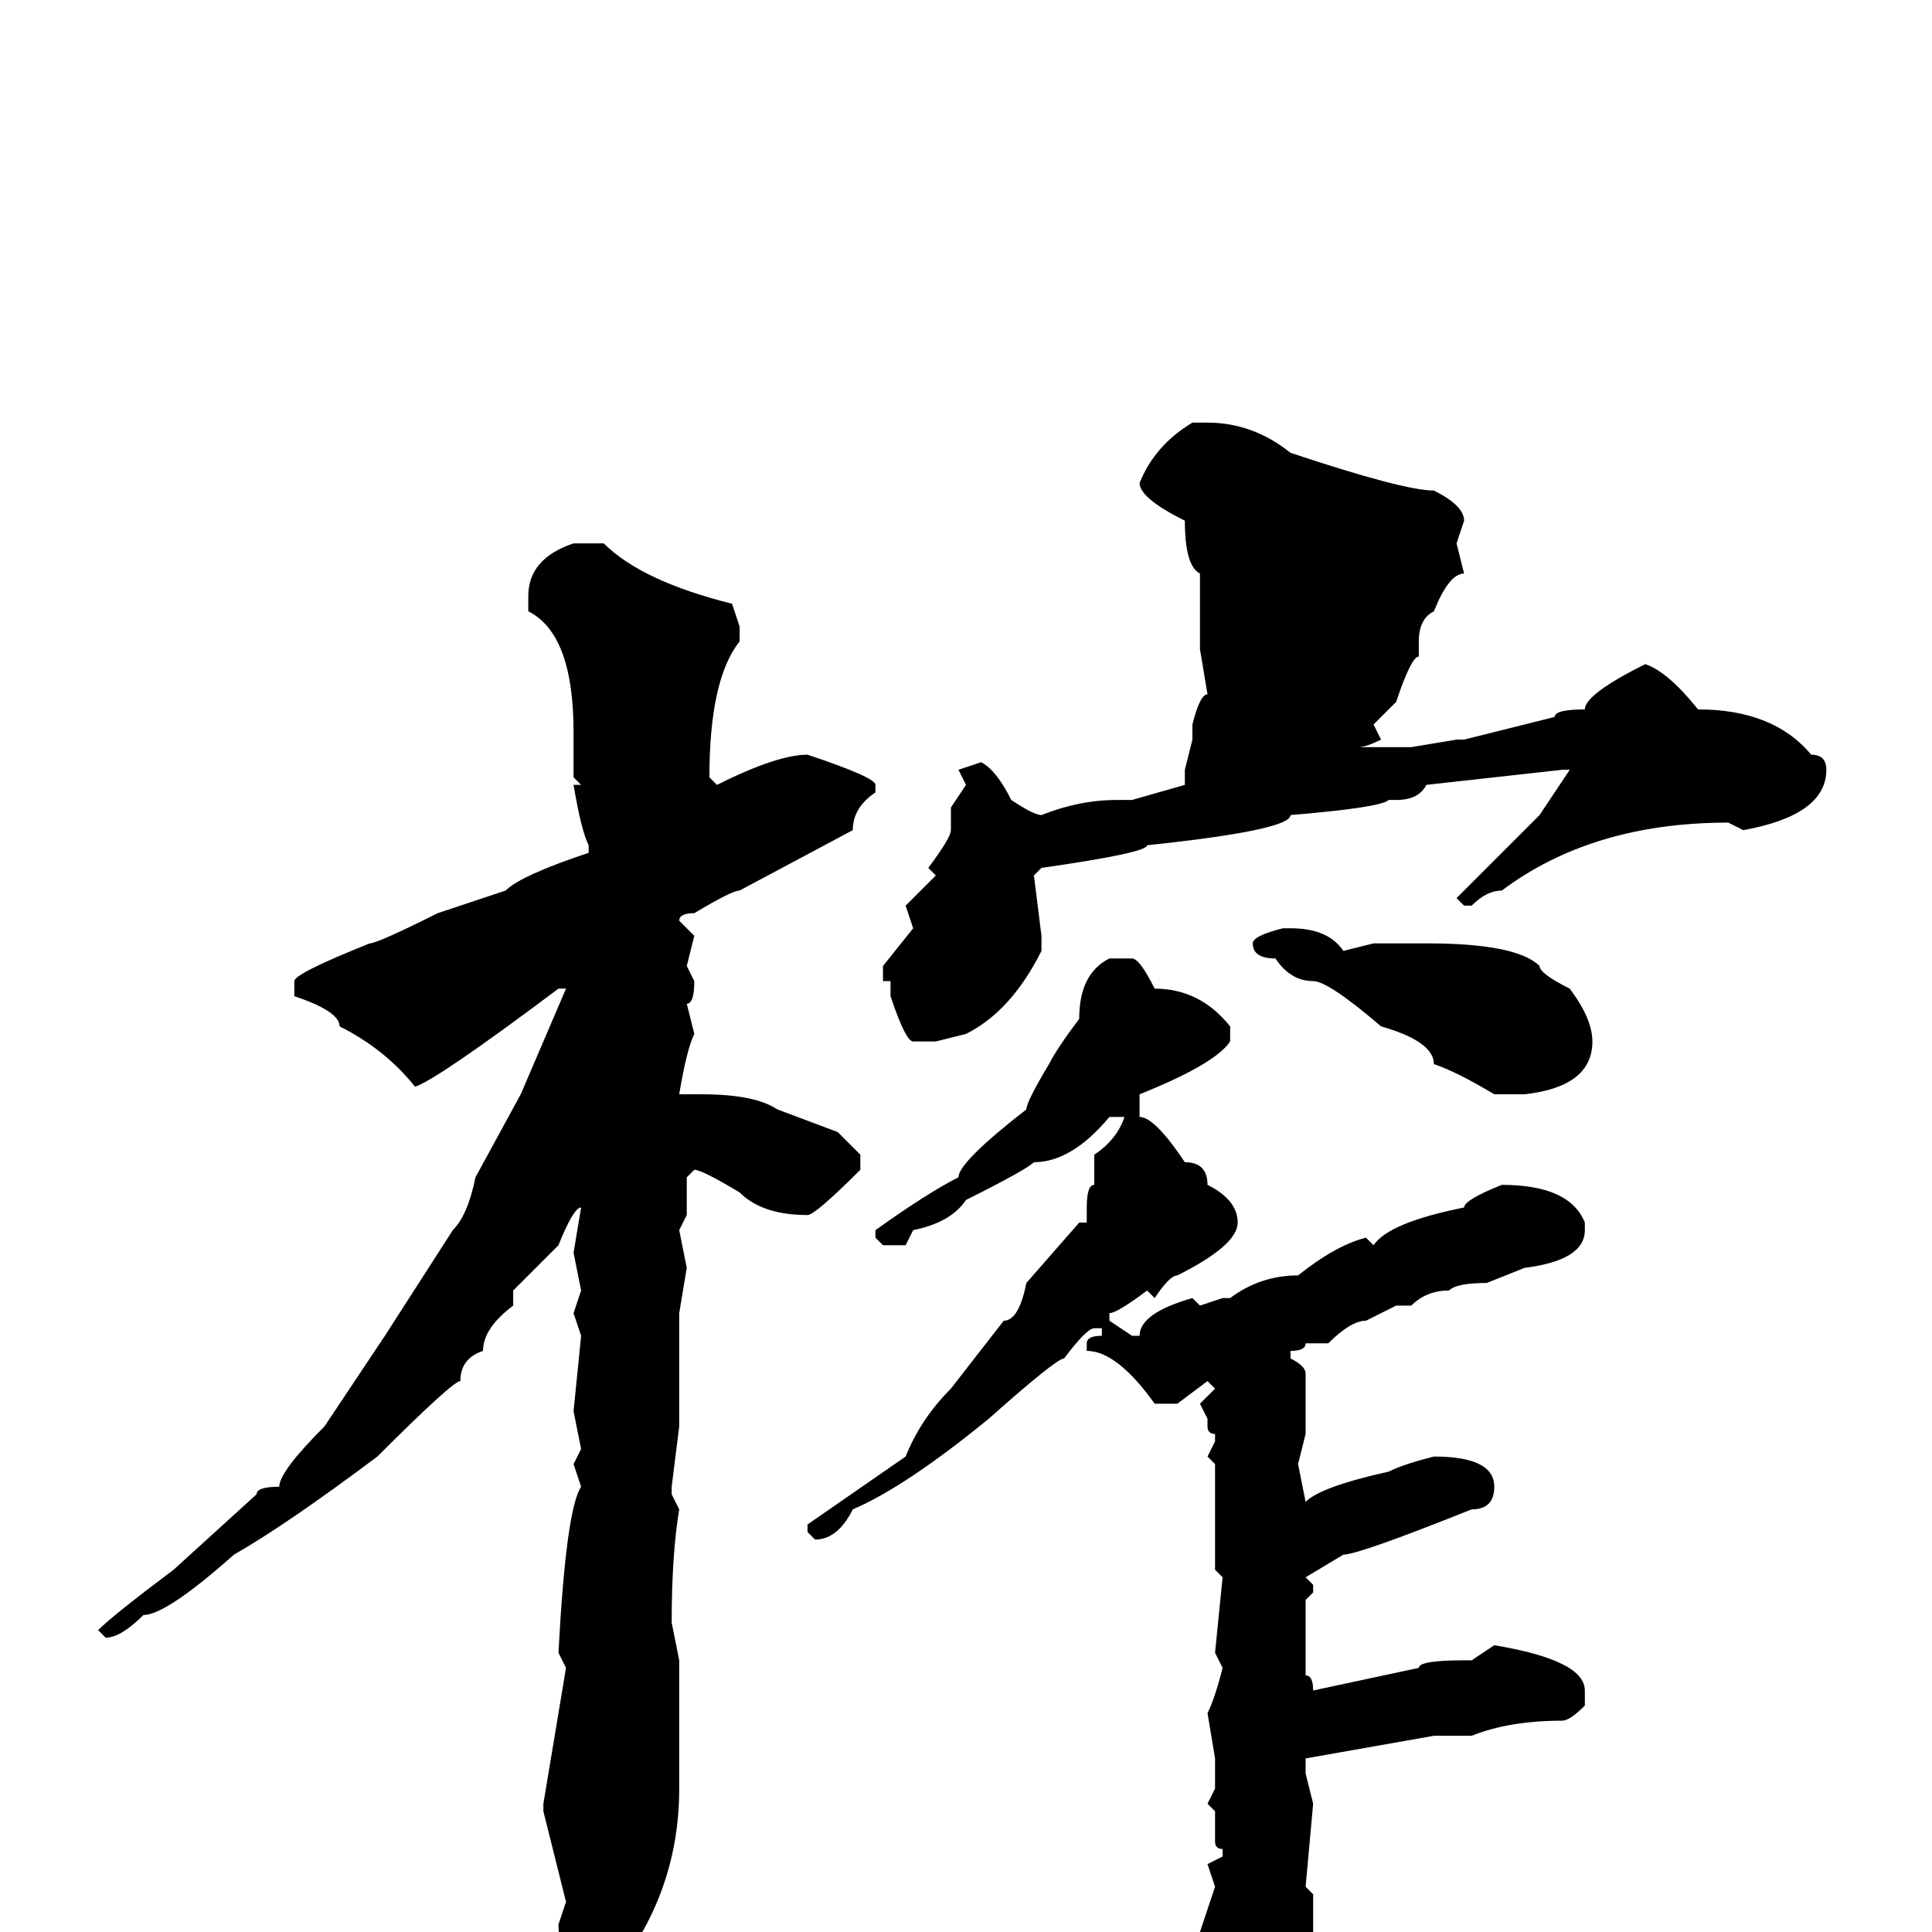 <svg xmlns="http://www.w3.org/2000/svg" viewBox="0 -256 256 256">
	<path fill="#000000" d="M160 -200Q166 -200 171 -196Q186 -191 190 -191Q194 -189 194 -187L193 -184L194 -180Q192 -180 190 -175Q188 -174 188 -171V-169Q187 -169 185 -163L182 -160L183 -158Q181 -157 180 -157H182H187L193 -158H194Q198 -159 206 -161Q206 -162 210 -162Q210 -164 218 -168Q221 -167 225 -162Q235 -162 240 -156Q242 -156 242 -154Q242 -148 231 -146L229 -147Q211 -147 199 -138Q197 -138 195 -136H194L193 -137L204 -148L208 -154H207L189 -152Q188 -150 185 -150H184Q183 -149 171 -148Q171 -146 152 -144Q152 -143 138 -141L137 -140L138 -132V-130Q134 -122 128 -119L124 -118H121Q120 -118 118 -124V-125V-126H117V-128L121 -133L120 -136Q123 -139 124 -140L123 -141Q126 -145 126 -146V-148V-149L128 -152L127 -154L130 -155Q132 -154 134 -150Q137 -148 138 -148Q143 -150 148 -150H150L157 -152V-153V-154L158 -158V-160Q159 -164 160 -164L159 -170V-180Q157 -181 157 -187Q151 -190 151 -192Q153 -197 158 -200ZM80 -184Q85 -179 97 -176L98 -173V-171Q94 -166 94 -153L95 -152Q103 -156 107 -156Q116 -153 116 -152V-151Q113 -149 113 -146L98 -138Q97 -138 92 -135Q90 -135 90 -134L92 -132L91 -128L92 -126Q92 -123 91 -123L92 -119Q91 -117 90 -111H91H92H93Q100 -111 103 -109L111 -106L114 -103V-101Q108 -95 107 -95Q101 -95 98 -98Q93 -101 92 -101L91 -100V-95L90 -93L91 -88L90 -82V-67L89 -59V-58L90 -56Q89 -50 89 -41L90 -36V-33V-25V-20V-19Q90 -5 81 6L80 7Q74 5 74 -1L75 -4L72 -16V-17L75 -35L74 -37Q75 -56 77 -59L76 -62L77 -64L76 -69L77 -79L76 -82L77 -85L76 -90L77 -96Q76 -96 74 -91L68 -85V-83Q64 -80 64 -77Q61 -76 61 -73Q60 -73 50 -63Q38 -54 31 -50Q22 -42 19 -42Q16 -39 14 -39L13 -40Q15 -42 23 -48L34 -58Q34 -59 37 -59Q37 -61 43 -67L51 -79L60 -93Q62 -95 63 -100L69 -111L75 -125H74Q58 -113 55 -112Q51 -117 45 -120Q45 -122 39 -124V-126Q39 -127 49 -131Q50 -131 58 -135L67 -138Q69 -140 78 -143V-144Q77 -146 76 -152H77L76 -153V-159Q76 -172 70 -175V-177Q70 -182 76 -184ZM170 -133H171Q176 -133 178 -130L182 -131H189Q201 -131 204 -128Q204 -127 208 -125Q211 -121 211 -118Q211 -112 202 -111H198Q193 -114 190 -115Q190 -118 183 -120Q176 -126 174 -126Q171 -126 169 -129Q166 -129 166 -131Q166 -132 170 -133ZM150 -129Q151 -129 153 -125Q159 -125 163 -120V-118Q161 -115 151 -111V-108Q153 -108 157 -102Q160 -102 160 -99Q164 -97 164 -94Q164 -91 156 -87Q155 -87 153 -84L152 -85Q148 -82 147 -82V-81L150 -79H151Q151 -82 158 -84L159 -83L162 -84H163Q167 -87 172 -87Q177 -91 181 -92L182 -91Q184 -94 194 -96Q194 -97 199 -99Q208 -99 210 -94V-93Q210 -89 202 -88L197 -86Q193 -86 192 -85Q189 -85 187 -83H185L181 -81Q179 -81 176 -78H173Q173 -77 171 -77V-76Q173 -75 173 -74V-71V-66L172 -62L173 -57Q175 -59 184 -61Q186 -62 190 -63Q198 -63 198 -59Q198 -56 195 -56Q180 -50 178 -50L173 -47L174 -46V-45L173 -44V-43V-38V-34Q174 -34 174 -32L188 -35Q188 -36 194 -36H195L198 -38Q210 -36 210 -32V-30Q208 -28 207 -28Q200 -28 195 -26H190L173 -23V-21L174 -17L173 -6L174 -5V0L175 2Q174 7 173 7V9V12Q170 22 166 22L163 24Q162 24 162 20Q161 20 161 15L159 13V10V8V5L160 2L159 0L161 -6L160 -9L162 -10V-11Q161 -11 161 -12V-13V-16L160 -17L161 -19V-23L160 -29Q161 -31 162 -35L161 -37L162 -47L161 -48V-62L160 -63L161 -65V-66Q160 -66 160 -67V-68L159 -70L161 -72L160 -73L156 -70H153Q148 -77 144 -77V-78Q144 -79 146 -79V-80H145Q144 -80 141 -76Q140 -76 131 -68Q120 -59 113 -56Q111 -52 108 -52L107 -53V-54L120 -63Q122 -68 126 -72L133 -81Q135 -81 136 -86L143 -94H144V-96Q144 -99 145 -99V-102V-103Q148 -105 149 -108H148H147Q142 -102 137 -102Q136 -101 128 -97Q126 -94 121 -93L120 -91H117L116 -92V-93Q123 -98 127 -100Q127 -102 136 -109Q136 -110 139 -115Q140 -117 143 -121Q143 -127 147 -129Z"/>
</svg>
